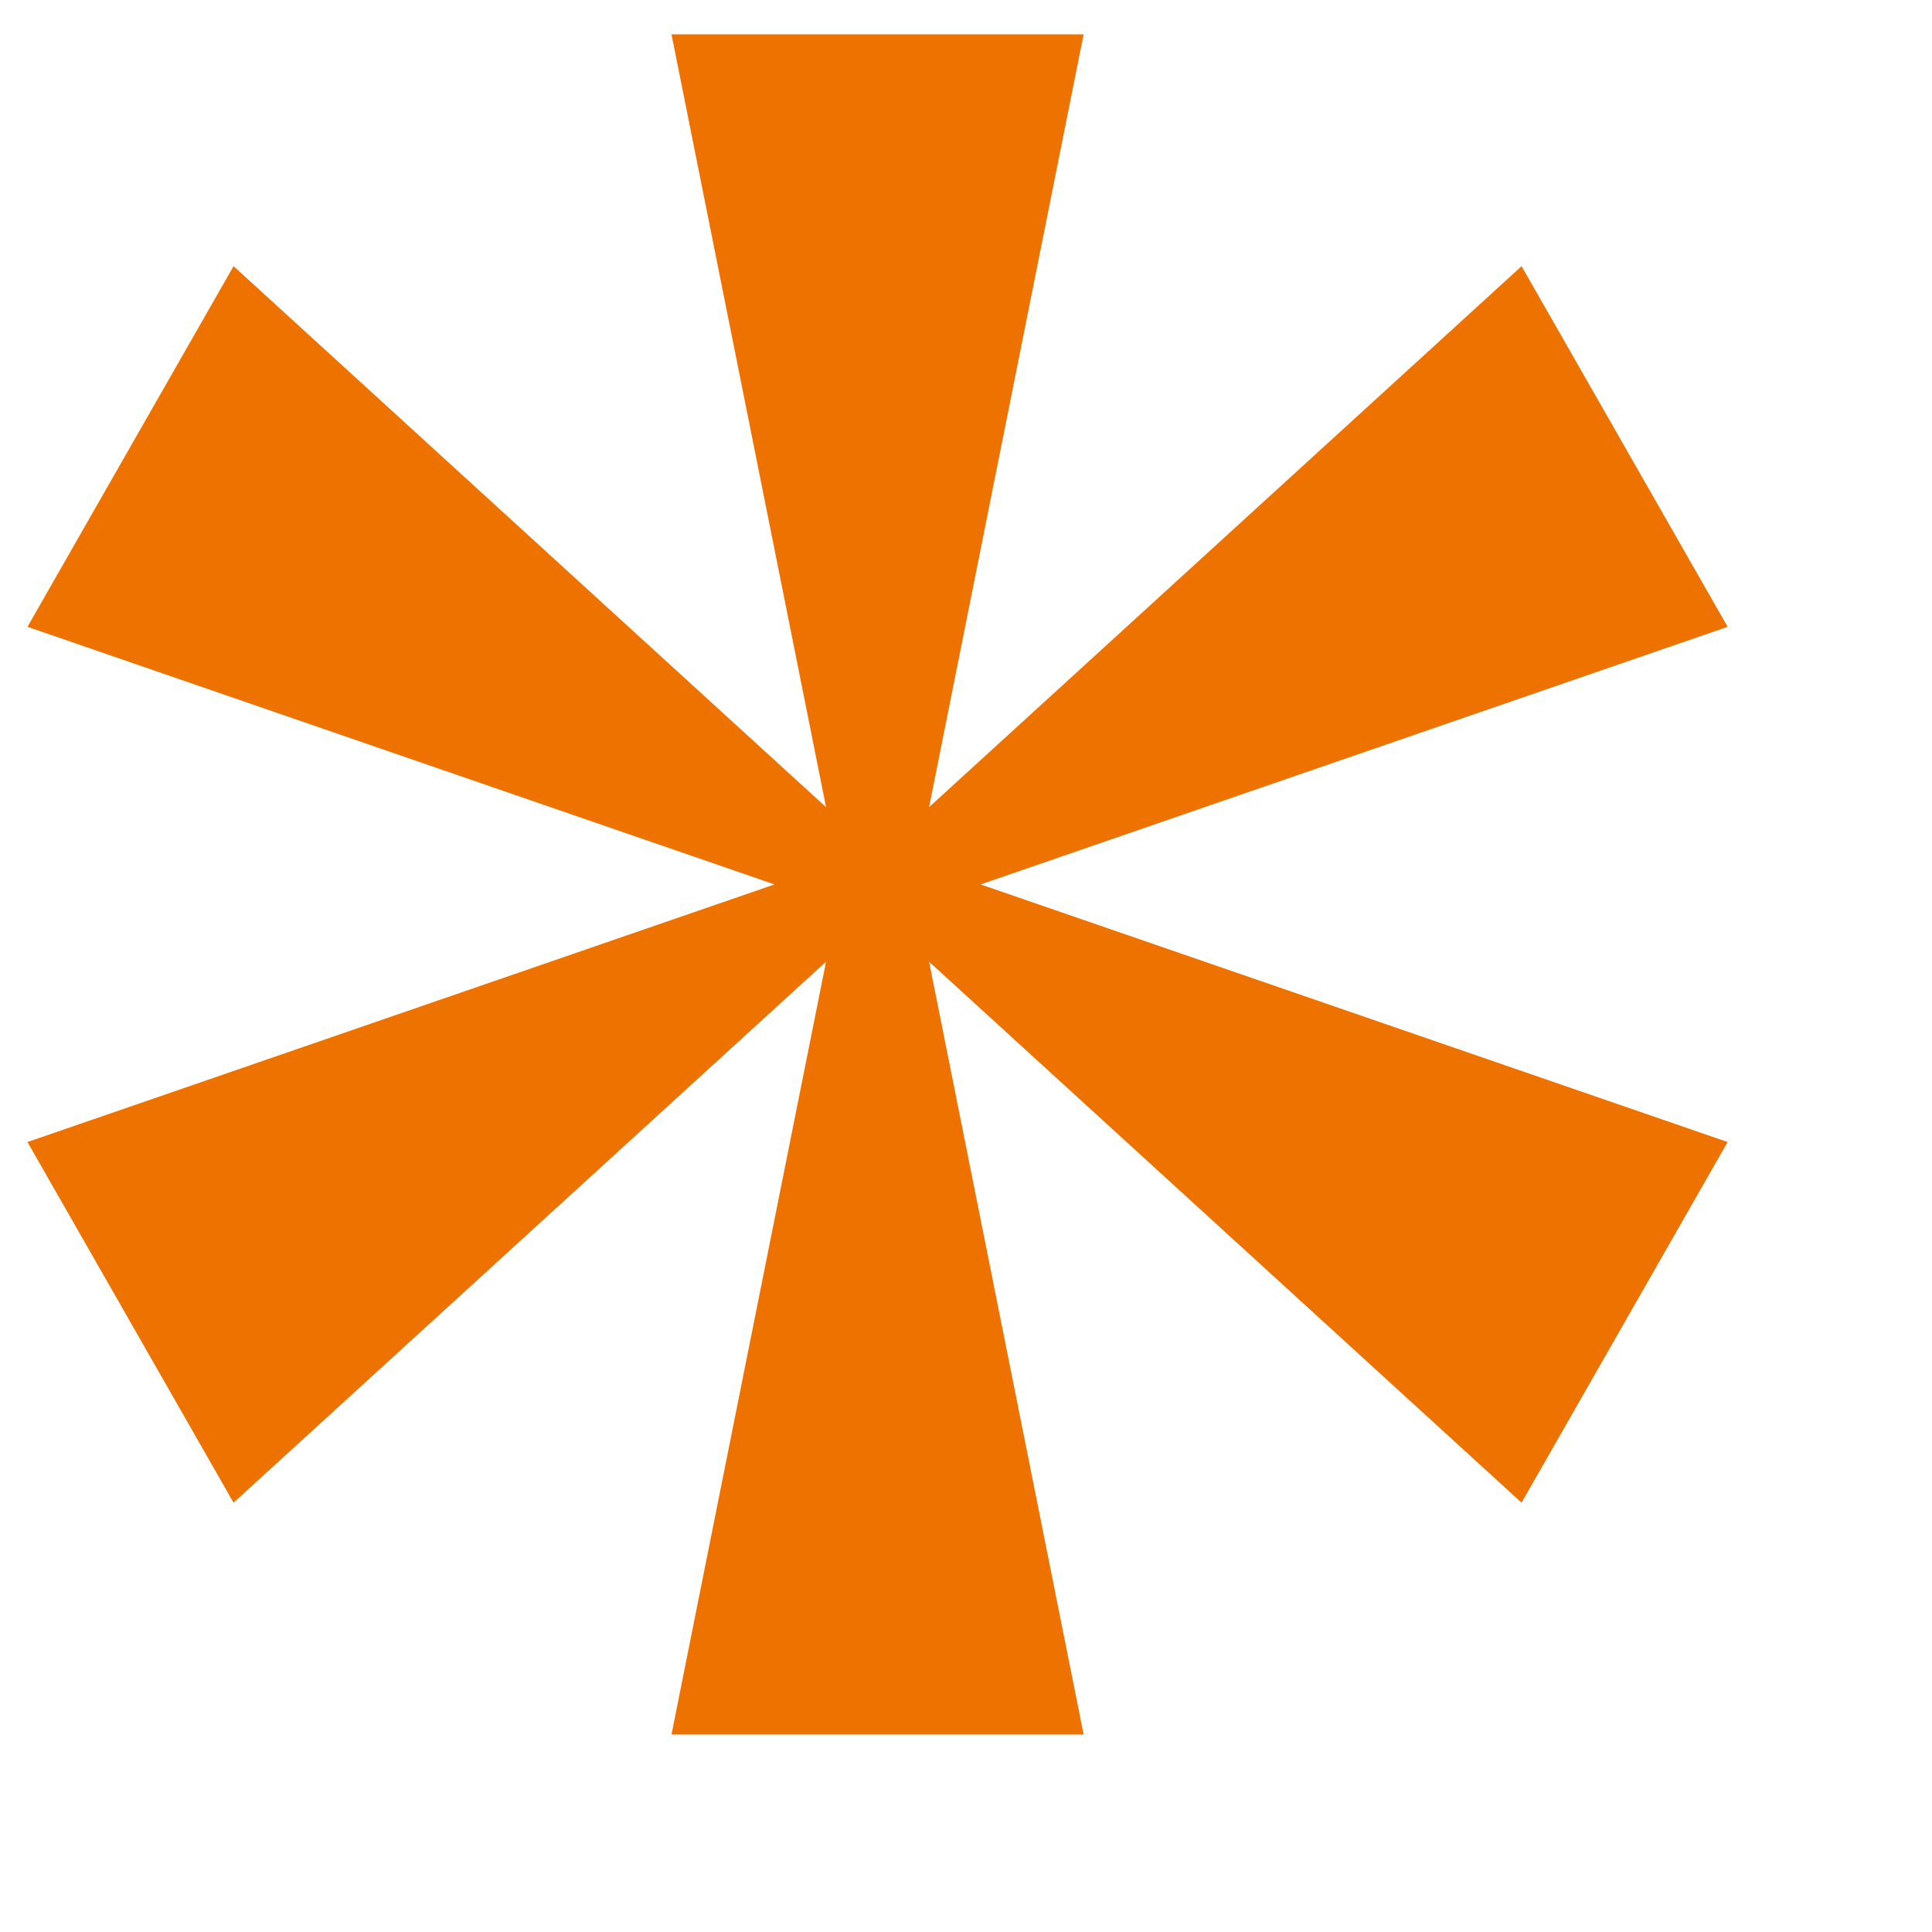 <svg width="9" height="9" viewBox="0 0 9 9" fill="none" xmlns="http://www.w3.org/2000/svg">
<path d="M3.848 4.48L1.088 7L0.128 5.32L3.608 4.12L0.128 2.92L1.088 1.24L3.848 3.76L3.128 0.16H5.048L4.328 3.76L7.088 1.24L8.048 2.92L4.568 4.12L8.048 5.32L7.088 7L4.328 4.48L5.048 8.08H3.128L3.848 4.48Z" fill="#ED7200"/>
</svg>
